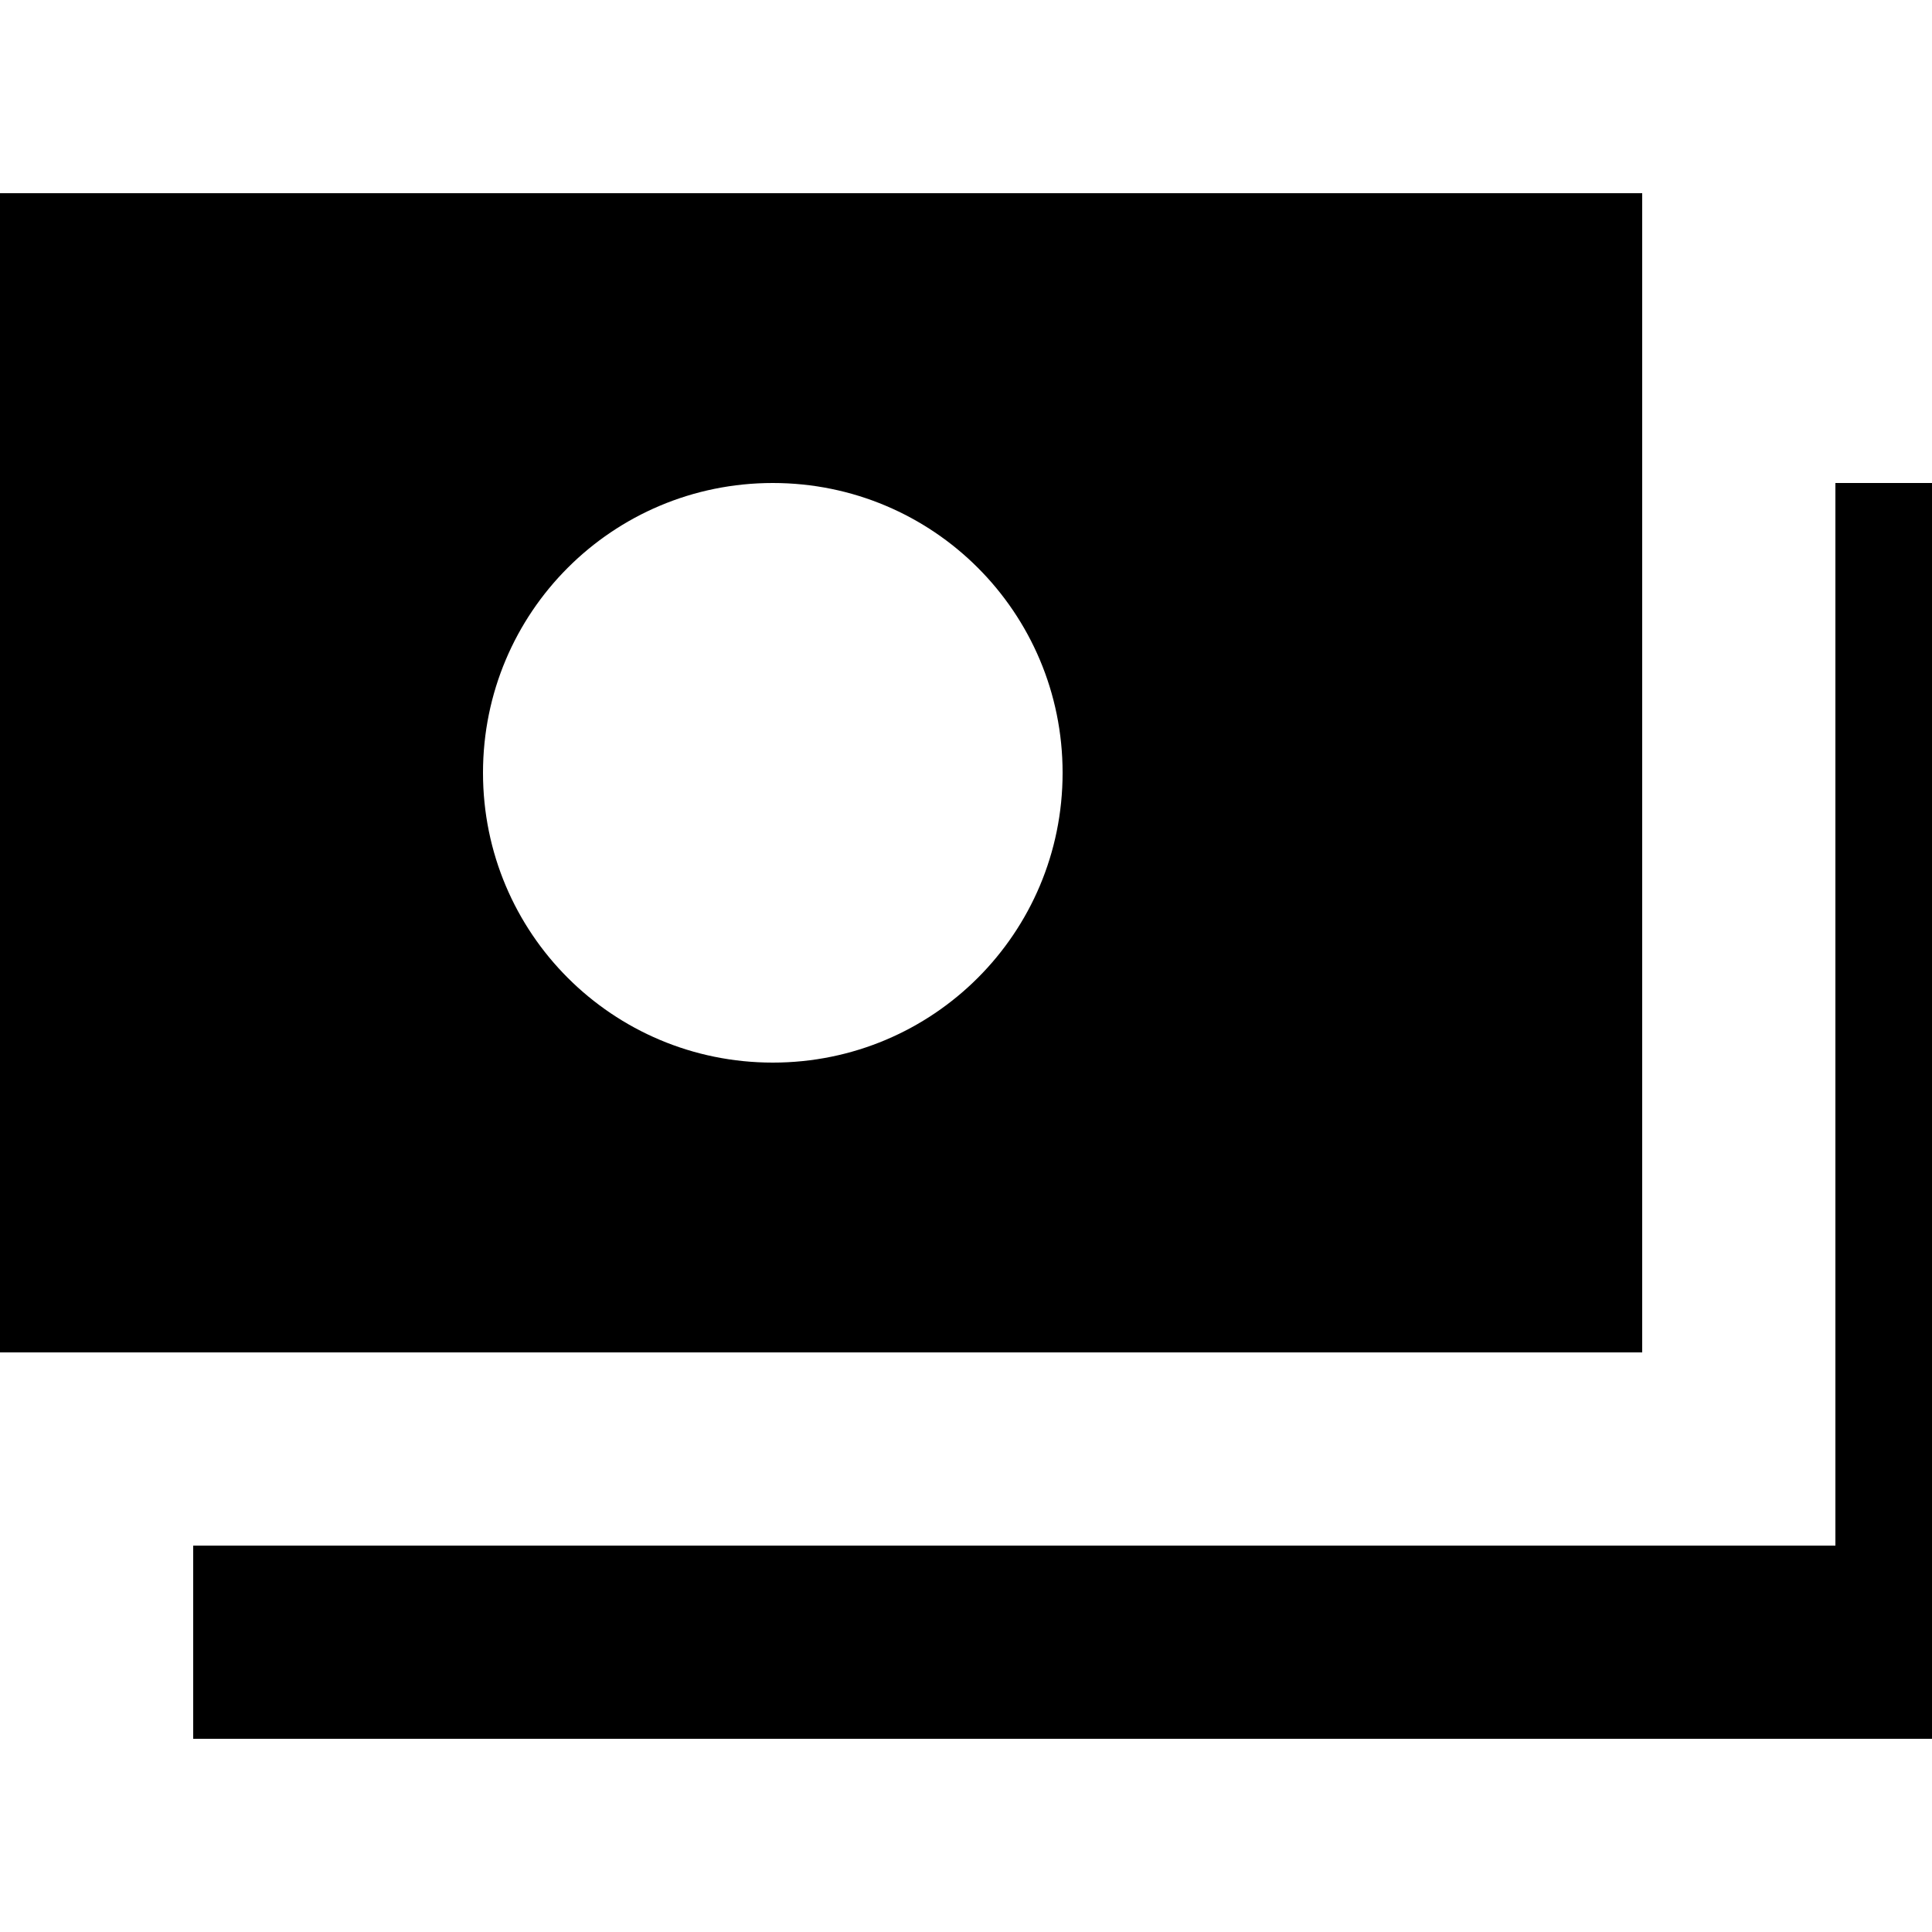 <svg xmlns="http://www.w3.org/2000/svg" enable-background="new 0 0 24 24" viewBox="2 2 20 20"><g><rect fill="none" height="24" width="24"/><path d="M23,7v13H4v-2h17V7H23z M19,16H1V4h18V16z M13,10c0-1.66-1.34-3-3-3s-3,1.34-3,3s1.34,3,3,3S13,11.66,13,10z"/></g></svg>